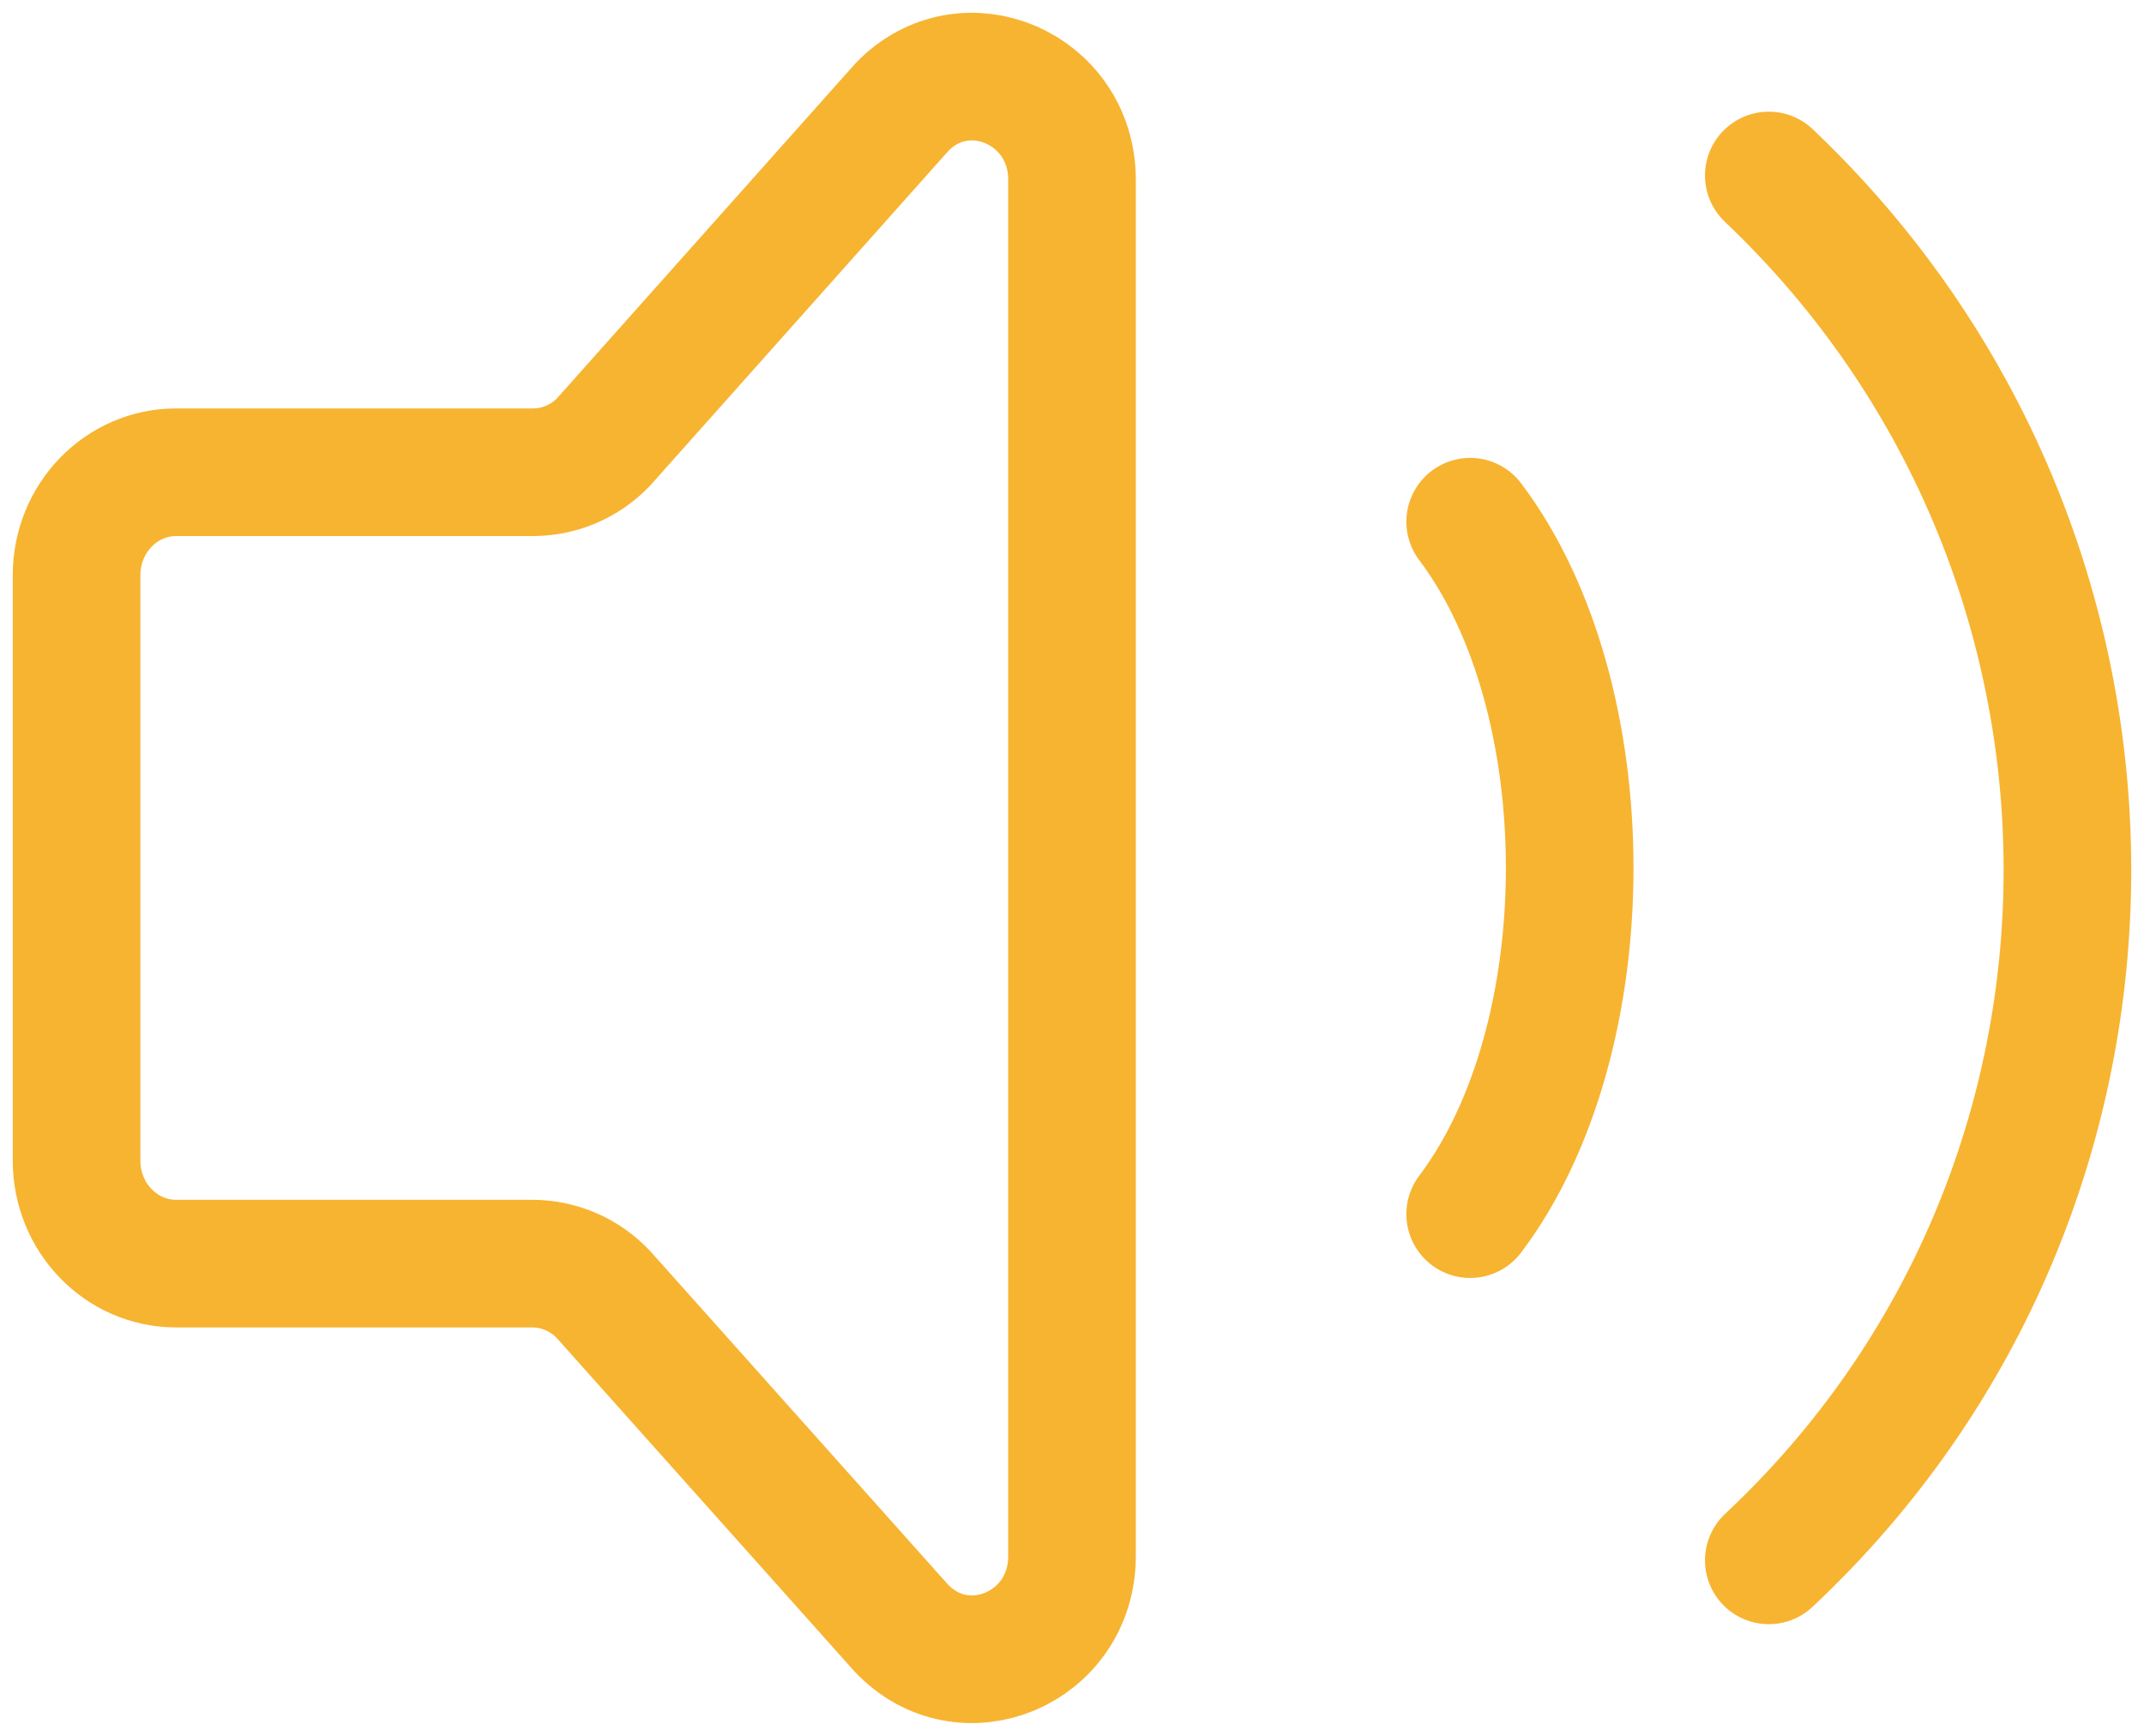 <svg width="84" height="68" viewBox="0 0 84 68" fill="none" xmlns="http://www.w3.org/2000/svg">
<path d="M57.6 20.438C62.799 27.328 62.799 40.673 57.6 47.563M69.3 6.875C84.853 21.631 84.947 46.467 69.3 61.126M3 45.467V22.53C3 20.306 4.747 18.5 6.9 18.5H20.885C21.401 18.498 21.912 18.393 22.386 18.19C22.86 17.986 23.287 17.69 23.643 17.318L35.343 4.19C37.8 1.648 42 3.45 42 7.042V60.959C42 64.579 37.749 66.365 35.308 63.773L23.647 50.717C23.29 50.335 22.858 50.03 22.378 49.82C21.897 49.611 21.379 49.502 20.854 49.501H6.9C4.747 49.501 3 47.695 3 45.467Z" stroke="#F7B431" stroke-width="5" stroke-linecap="round" stroke-linejoin="round"/>
</svg>
